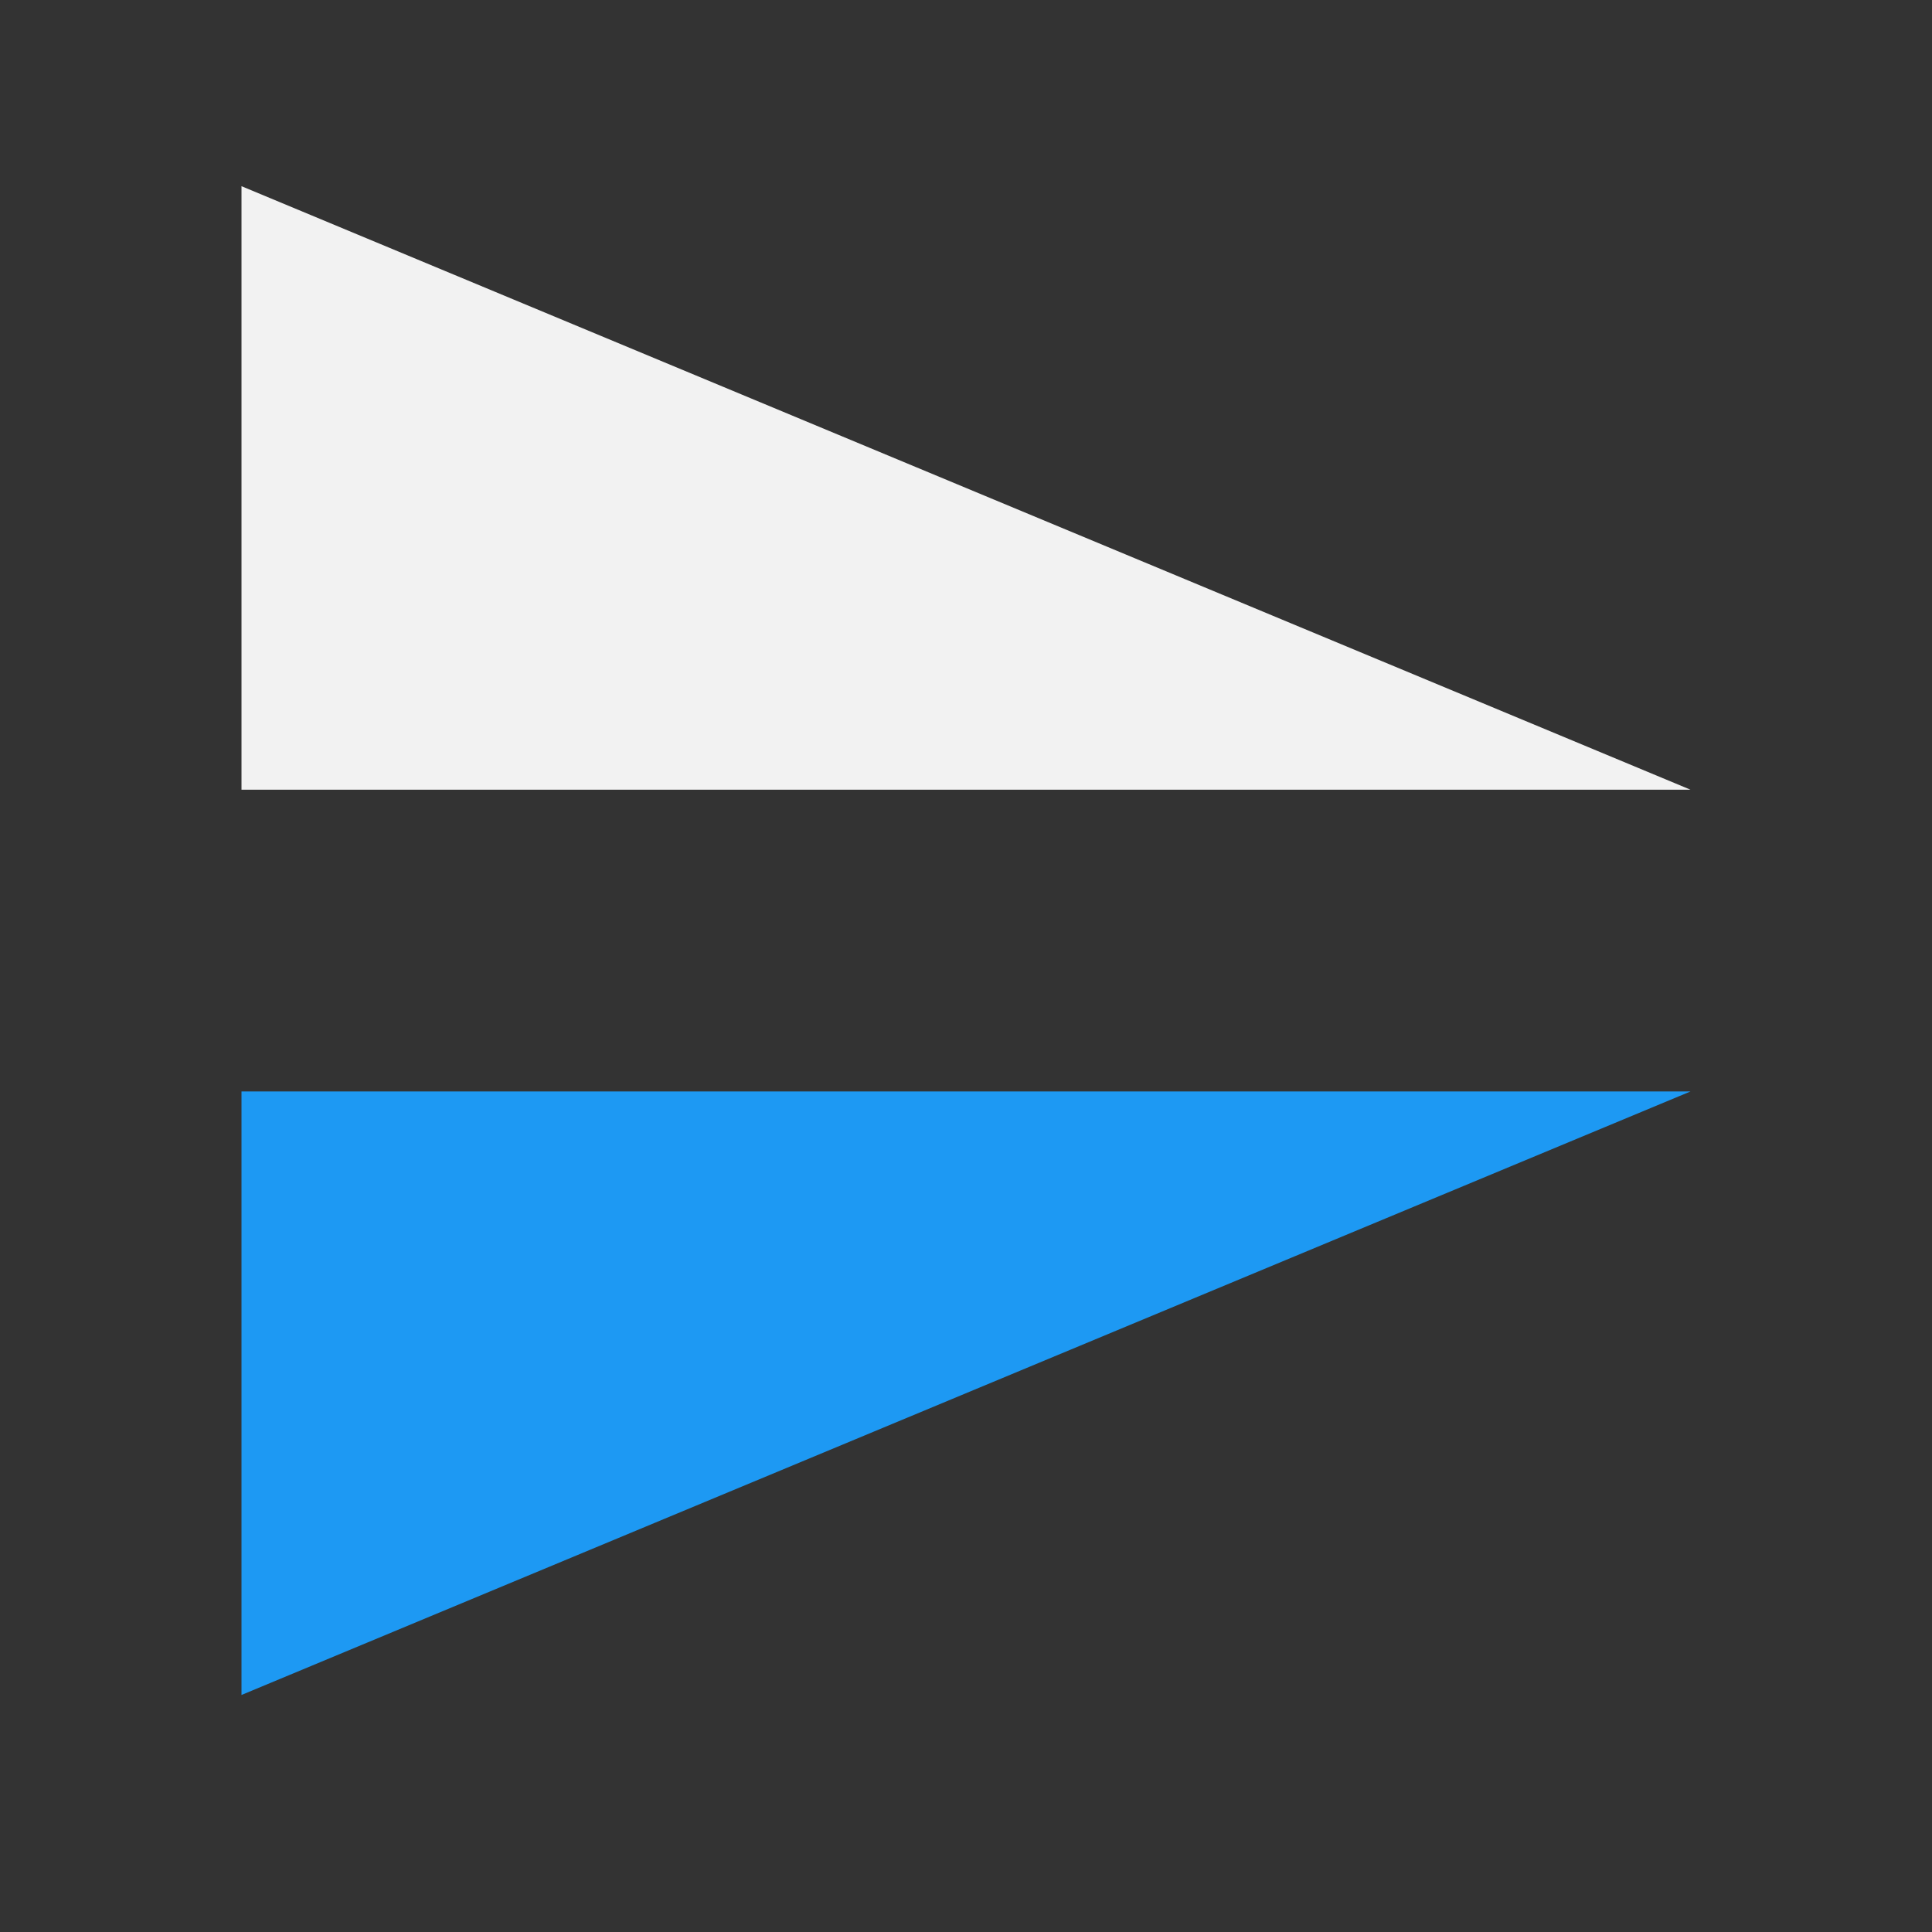 <svg viewBox="0 0 16 16" xmlns="http://www.w3.org/2000/svg"><rect x="0" y="0" width="16" height="16" fill="#333333" stroke="none"/><g transform="matrix(.75 0 0 .833-.25-859.78)" fill-rule="evenodd"><path d="m3 1034 16 6h-16v-6" fill="#f2f2f2"/><path d="m3 1049 16-6h-16v6" fill="#1d99f3"/></g></svg>
